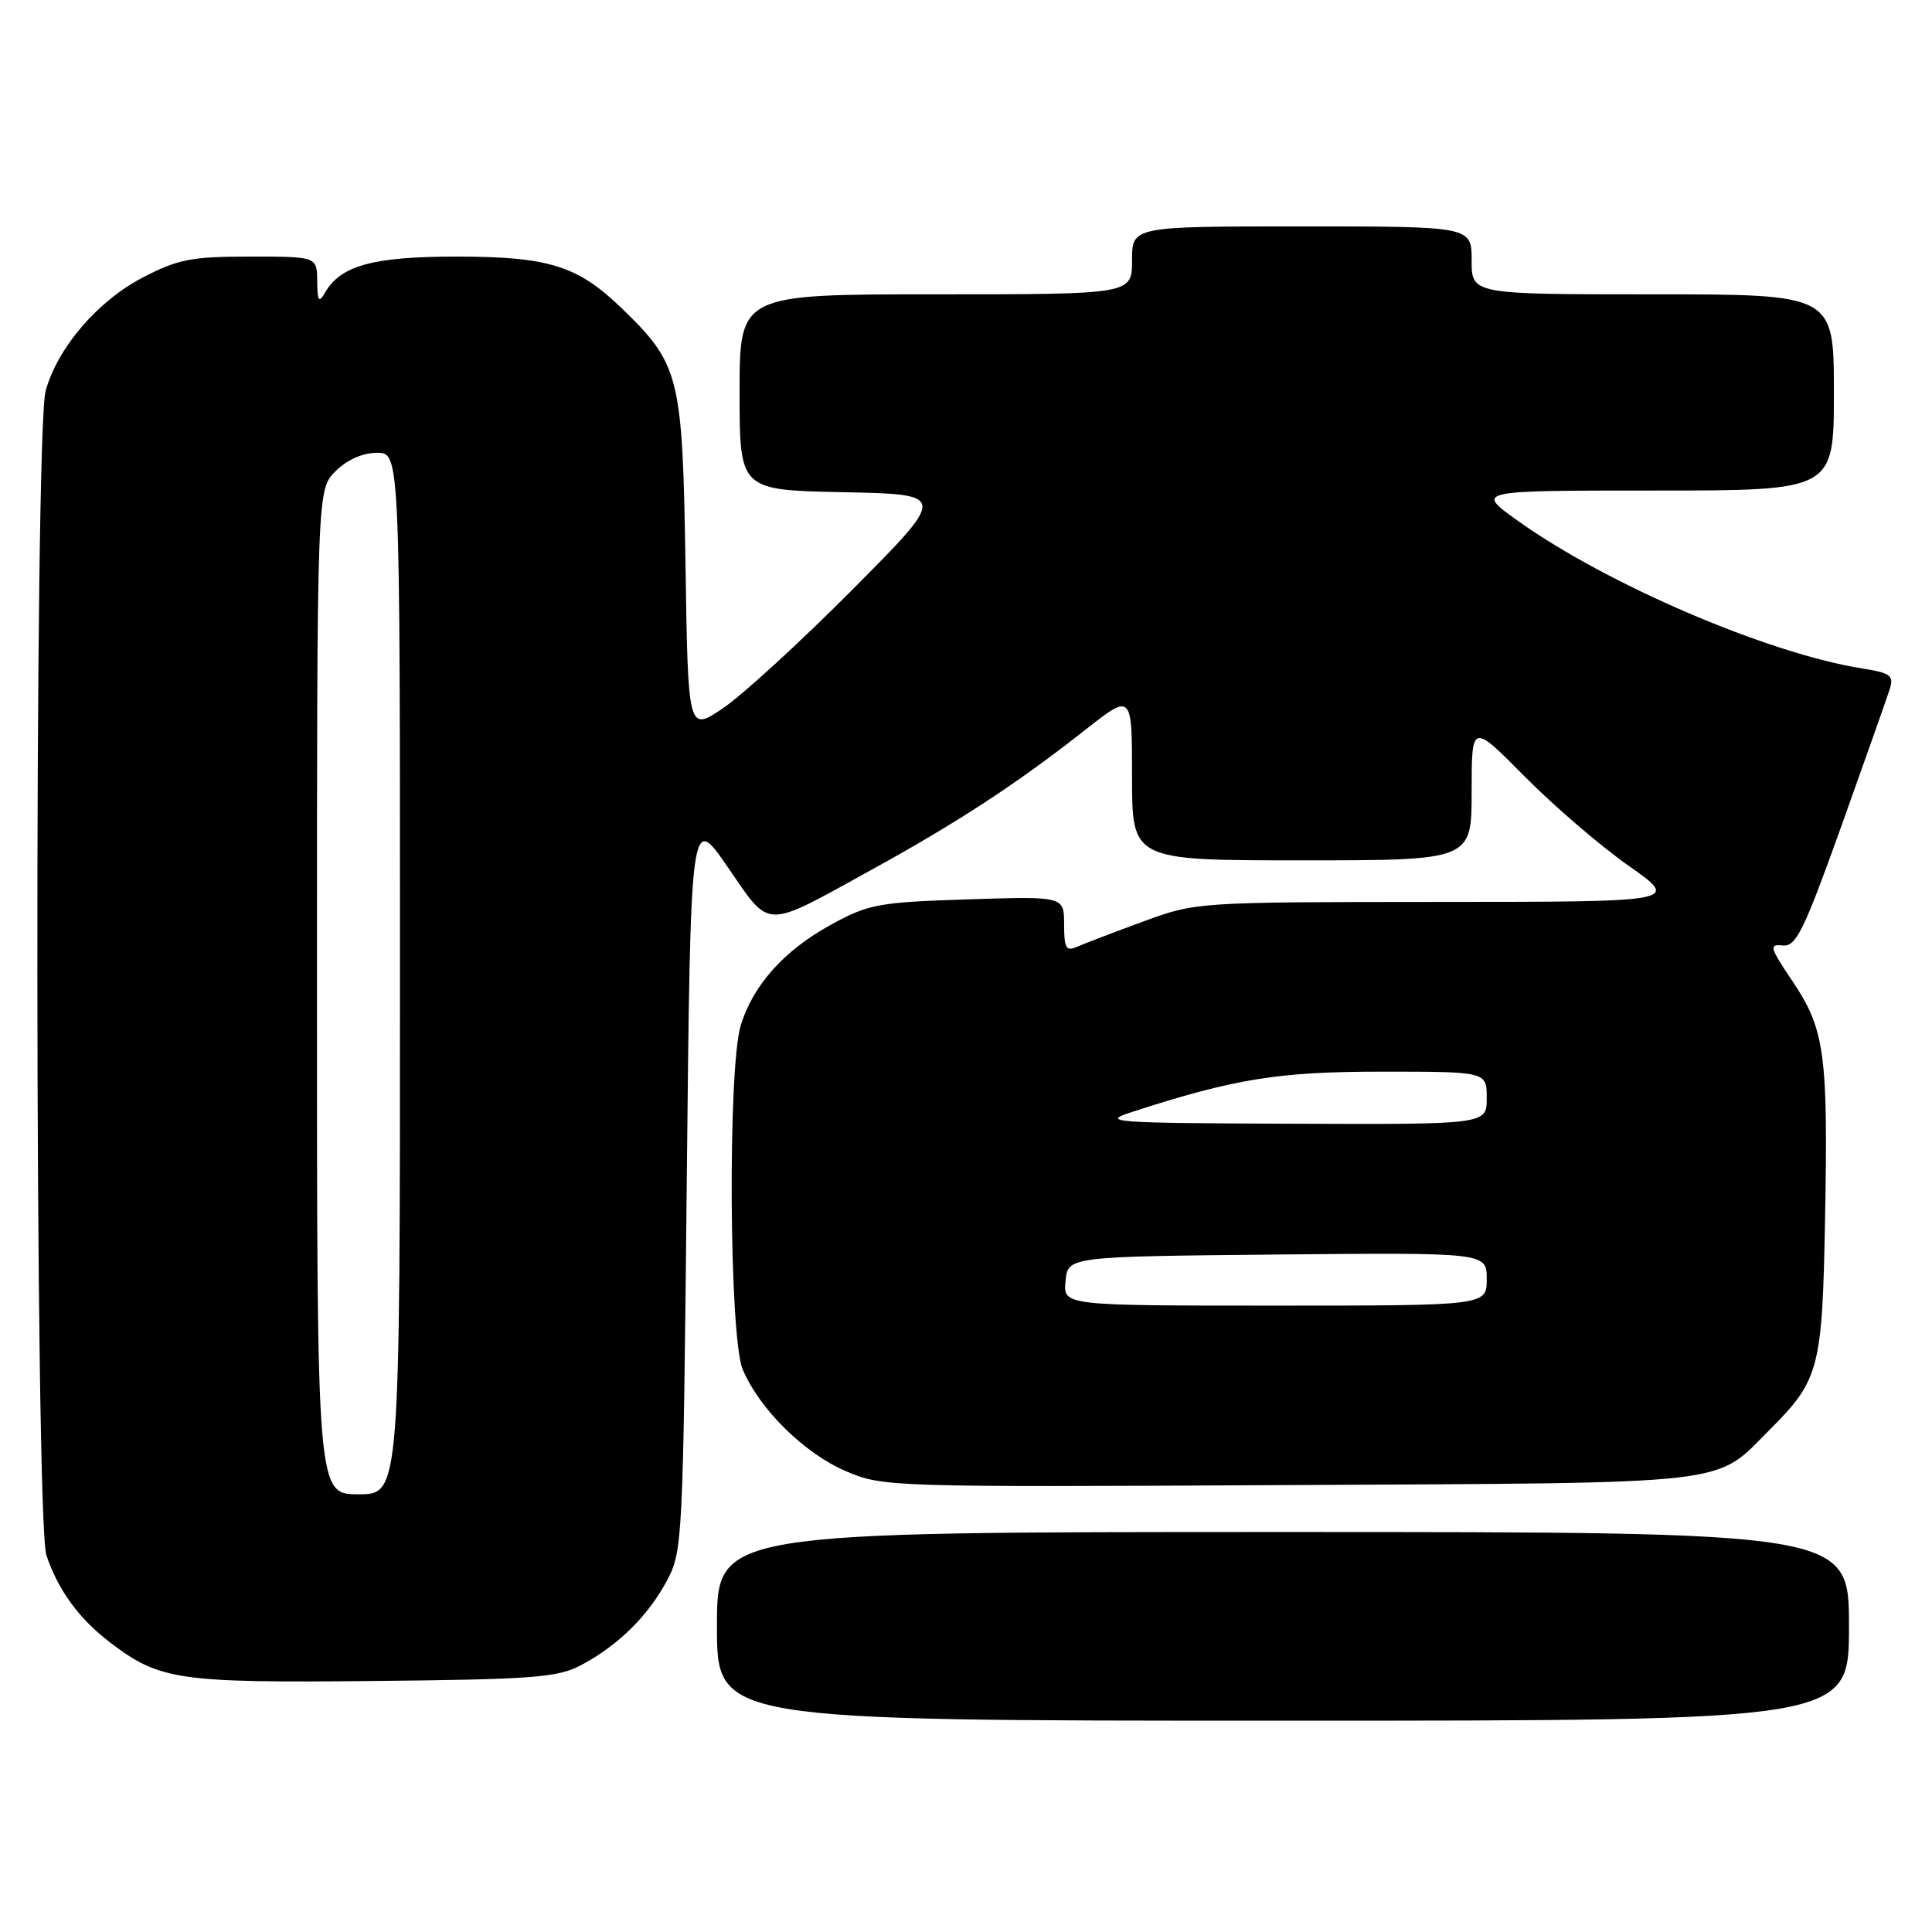 <?xml version="1.0" encoding="UTF-8" standalone="no"?>
<!DOCTYPE svg PUBLIC "-//W3C//DTD SVG 1.1//EN" "http://www.w3.org/Graphics/SVG/1.1/DTD/svg11.dtd" >
<svg xmlns="http://www.w3.org/2000/svg" xmlns:xlink="http://www.w3.org/1999/xlink" version="1.1" viewBox="0 0 256 256">
 <g >
 <path fill="currentColor"
d=" M 245.00 215.50 C 245.00 203.00 245.00 203.00 170.00 203.00 C 95.00 203.00 95.00 203.00 95.00 215.50 C 95.00 228.00 95.00 228.00 170.00 228.00 C 245.00 228.00 245.00 228.00 245.00 215.50 Z  M 77.00 220.64 C 81.90 218.03 85.82 214.18 88.34 209.50 C 90.45 205.60 90.51 204.31 91.00 156.62 C 91.50 107.74 91.50 107.74 96.42 114.88 C 102.18 123.24 101.03 123.21 115.50 115.24 C 126.95 108.94 134.83 103.78 143.75 96.75 C 150.00 91.83 150.00 91.83 150.00 102.91 C 150.00 114.00 150.00 114.00 172.50 114.00 C 195.00 114.00 195.00 114.00 195.00 104.90 C 195.00 95.79 195.00 95.79 202.03 102.89 C 205.89 106.79 212.10 112.13 215.83 114.74 C 222.60 119.50 222.60 119.50 190.55 119.51 C 158.61 119.53 158.48 119.53 151.50 122.10 C 147.65 123.51 143.71 125.02 142.75 125.44 C 141.26 126.10 141.00 125.66 141.00 122.49 C 141.00 118.76 141.00 118.76 128.25 119.17 C 116.44 119.55 115.11 119.79 110.14 122.51 C 103.90 125.92 99.75 130.56 98.14 135.92 C 96.42 141.68 96.62 177.15 98.40 181.42 C 100.59 186.67 106.54 192.55 112.02 194.91 C 116.97 197.04 117.66 197.06 170.76 196.78 C 230.55 196.47 227.07 196.87 234.47 189.47 C 241.08 182.86 241.46 181.40 241.83 161.55 C 242.24 139.65 241.79 136.38 237.53 130.04 C 234.50 125.54 234.37 125.08 236.21 125.28 C 237.98 125.47 238.99 123.42 243.99 109.47 C 247.14 100.65 250.02 92.50 250.39 91.35 C 250.97 89.51 250.54 89.18 246.78 88.58 C 234.23 86.59 212.84 77.41 201.01 68.93 C 195.53 65.00 195.53 65.00 219.26 65.00 C 243.00 65.00 243.00 65.00 243.00 52.00 C 243.00 39.00 243.00 39.00 219.00 39.00 C 195.00 39.00 195.00 39.00 195.00 34.50 C 195.00 30.00 195.00 30.00 172.50 30.00 C 150.00 30.00 150.00 30.00 150.00 34.50 C 150.00 39.00 150.00 39.00 124.00 39.00 C 98.00 39.00 98.00 39.00 98.00 51.97 C 98.00 64.94 98.00 64.94 111.75 65.22 C 125.50 65.50 125.50 65.50 113.00 78.08 C 106.12 85.00 98.40 92.08 95.83 93.82 C 91.17 96.98 91.17 96.98 90.83 74.74 C 90.44 49.75 90.07 48.27 82.33 40.80 C 76.53 35.20 72.68 34.00 60.48 34.00 C 49.46 34.00 45.16 35.17 43.08 38.75 C 42.24 40.20 42.06 39.94 42.03 37.25 C 42.00 34.00 42.00 34.00 33.11 34.00 C 25.33 34.00 23.57 34.35 18.88 36.79 C 12.91 39.91 7.63 46.08 6.05 51.78 C 4.52 57.26 4.62 201.59 6.15 206.10 C 7.72 210.73 10.48 214.50 14.57 217.62 C 21.15 222.64 23.58 223.00 49.50 222.74 C 70.71 222.53 73.91 222.28 77.00 220.64 Z  M 42.00 131.45 C 42.00 64.91 42.00 64.91 44.45 62.45 C 45.99 60.92 48.05 60.00 49.95 60.00 C 53.00 60.00 53.00 60.00 53.00 129.00 C 53.00 198.00 53.00 198.00 47.50 198.00 C 42.00 198.00 42.00 198.00 42.00 131.45 Z  M 141.19 169.75 C 141.50 166.50 141.50 166.50 169.25 166.23 C 197.00 165.97 197.00 165.97 197.00 169.48 C 197.00 173.00 197.00 173.00 168.94 173.00 C 140.87 173.00 140.87 173.00 141.19 169.75 Z  M 150.00 147.34 C 163.64 142.92 169.37 142.00 183.16 142.00 C 197.00 142.00 197.00 142.00 197.00 145.50 C 197.00 149.00 197.00 149.00 171.25 148.90 C 147.22 148.81 145.80 148.70 150.00 147.34 Z "/>
</g>
</svg>